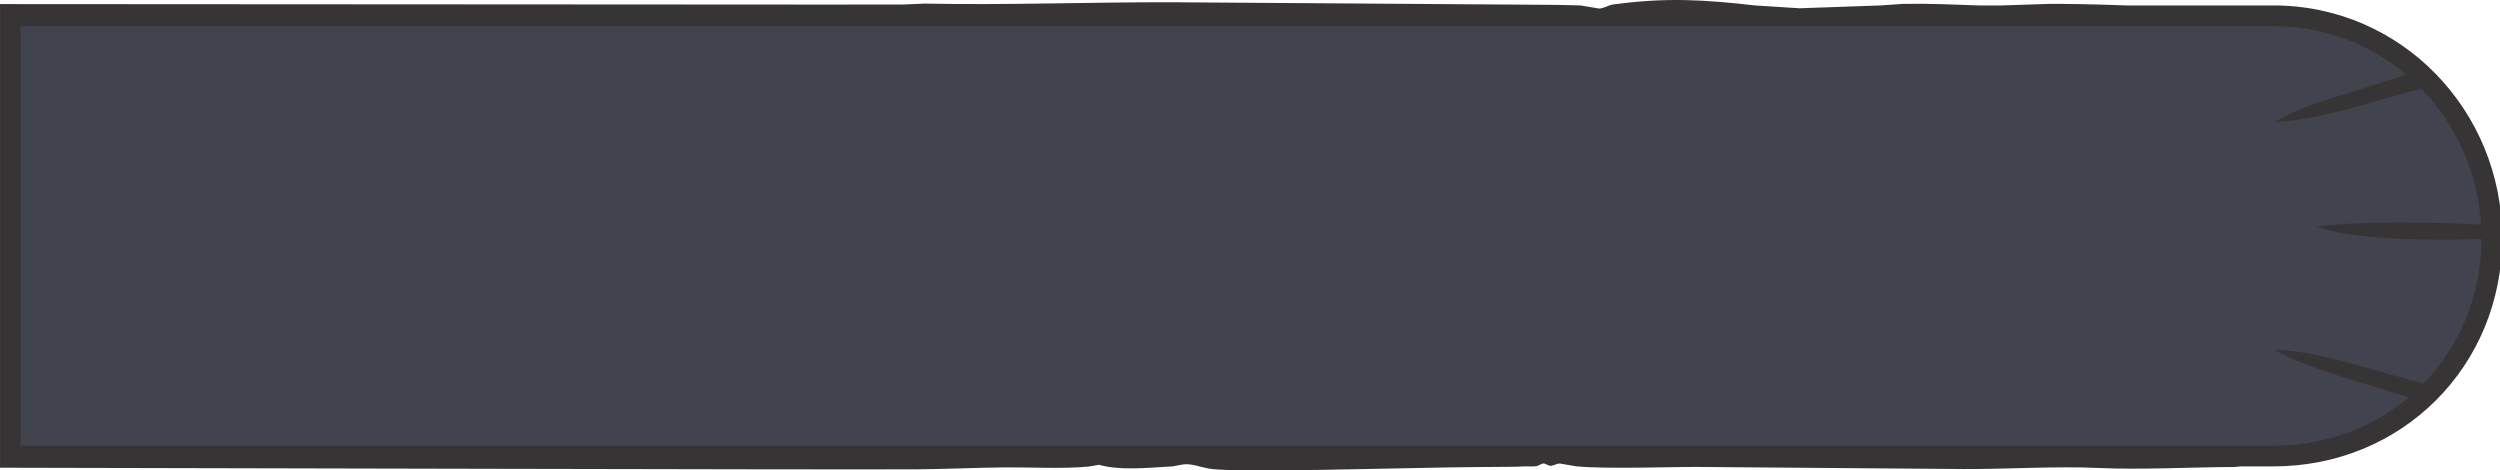 <?xml version="1.0" encoding="UTF-8" standalone="no"?>
<!-- Creator: CorelDRAW -->

<svg
   xml:space="preserve"
   width="18.617mm"
   height="3.5mm"
   version="1.1"
   style="clip-rule:evenodd;fill-rule:evenodd;image-rendering:optimizeQuality;shape-rendering:geometricPrecision;text-rendering:geometricPrecision"
   viewBox="0 0 1456.981 273.918"
   id="svg30"
   sodipodi:docname="ManoGato1.svg"
   inkscape:version="1.1.2 (b8e25be833, 2022-02-05)"
   xmlns:inkscape="http://www.inkscape.org/namespaces/inkscape"
   xmlns:sodipodi="http://sodipodi.sourceforge.net/DTD/sodipodi-0.dtd"
   xmlns="http://www.w3.org/2000/svg"
   xmlns:svg="http://www.w3.org/2000/svg"><sodipodi:namedview
   id="namedview32"
   pagecolor="#ffffff"
   bordercolor="#999999"
   borderopacity="1"
   inkscape:pageshadow="0"
   inkscape:pageopacity="0"
   inkscape:pagecheckerboard="0"
   inkscape:document-units="mm"
   showgrid="false"
   inkscape:zoom="4.7203681"
   inkscape:cx="-8.1561436"
   inkscape:cy="25.315822"
   inkscape:window-width="1920"
   inkscape:window-height="1001"
   inkscape:window-x="-9"
   inkscape:window-y="-9"
   inkscape:window-maximized="1"
   inkscape:current-layer="Capa_x0020_1" />
 <defs
   id="defs4">
  <style
   type="text/css"
   id="style2">
   <![CDATA[
    .fil0 {fill:#373435}
    .fil1 {fill:#41444E}
    .fil2 {fill:#9A6159}
    .fil3 {fill:#F8F7EC}
   ]]>
  </style>
 </defs>
 <g
   id="Capa_x0020_1"
   inkscape:label="Capa 1"
   inkscape:groupmode="layer"
   transform="translate(-18406.202,-1257.268)">
  <g
   id="PLAYER1"
   transform="matrix(0.1,0,0,0.1,18406.202,1257.267)">
   <path
   class="fil0"
   d="m 5388.74,20.92 -122.52,5.36 -434.48,0.45 C 4597.01,27.03 234.43,23.85 0,23.85 v 2702.09 c 407.72,0 4944.52,12.85 5351.52,9.19 170.6,-1.57 340.32,-9.6 505.94,-11.17 143.98,-1.2 336.51,9.51 486.4,-4.75 l 61.08,-10.29 c 116.78,32.41 251.92,19.93 429,9.2 l 55.1,-10.42 c 51.67,-9.77 103.42,15.33 165.85,24.75 154.65,23.45 1134.95,-5.24 1377.78,-8.15 117.32,-1.34 234.41,-3.24 351.73,-3.46 34.8,-0.09 68.63,-1.22 101.84,-2.72 22.36,-0.45 48.6,1.9 67.07,-1.35 18.47,-3.26 35.81,-20.54 49.64,-14.35 l 24.14,10.82 c 17.68,7.92 46.97,-14.64 66.07,-11.38 l 93.04,15.93 c 178.33,16.99 561.61,2.62 709.65,3.61 l 1547.61,12.17 c 255.68,1.12 536.61,-17.53 787.31,-6.25 251.81,11.39 532.86,-4.47 788.42,-5.69 12.43,-0.05 24.88,-1.3 37.36,-3.51 h 192.92 c 748.23,0 1333.11,-582.71 1333.11,-1331.48 0,-740.72 -586.28,-1354.96 -1333.11,-1354.96 h -855.83 c -195.78,-7.18 -363.54,-10.09 -452.56,-8.97 l -273.49,8.97 h -134.91 c -148.93,-5.17 -282.72,-11.62 -439.74,-9.19 -35.94,2.07 -82.89,5.53 -135.75,9.31 l -469,16.4 -258.87,-16.4 c -292.25,-32.9 -514.66,-48.68 -830.99,-5.29 -19.88,2.72 -52.71,22.47 -77.97,23.31 L 9210.19,31.68 c -56.51,-1.19 -113,-3.29 -158.49,-3.39 L 6842.84,13.22 c -482.01,-1.67 -974.76,17.63 -1454.11,7.7 z"
   id="path7" />
   <path
   class="fil1"
   d="m 120.52,152.2 h 13128.95 c 679.44,0 1212.58,559.37 1212.58,1234.43 0,683.02 -531.62,1210.96 -1212.58,1210.96 H 120.52 Z"
   id="path9" />
   <path
   class="fil0"
   d="m 14500.78,1310.27 c -340.14,-15.69 -697.58,-26.6 -1001.05,10.32 180.39,64.93 525.02,86.46 999.09,71.6 l 1.96,-81.93 z"
   id="path11" />
   <path
   class="fil0"
   d="m 14154.67,2241.05 c -299.71,-68.24 -577.22,-185.4 -899.13,-204.72 171.69,111.16 552.66,198.51 828.99,297.77 l 70.15,-93.05 z"
   id="path13" />
   <path
   class="fil0"
   d="m 14154.67,506.9 c -299.71,68.24 -577.22,185.39 -899.13,204.71 171.69,-111.16 552.66,-198.5 828.99,-297.77 l 70.15,93.05 z"
   id="path15" />
  </g>
  
 </g>
</svg>
